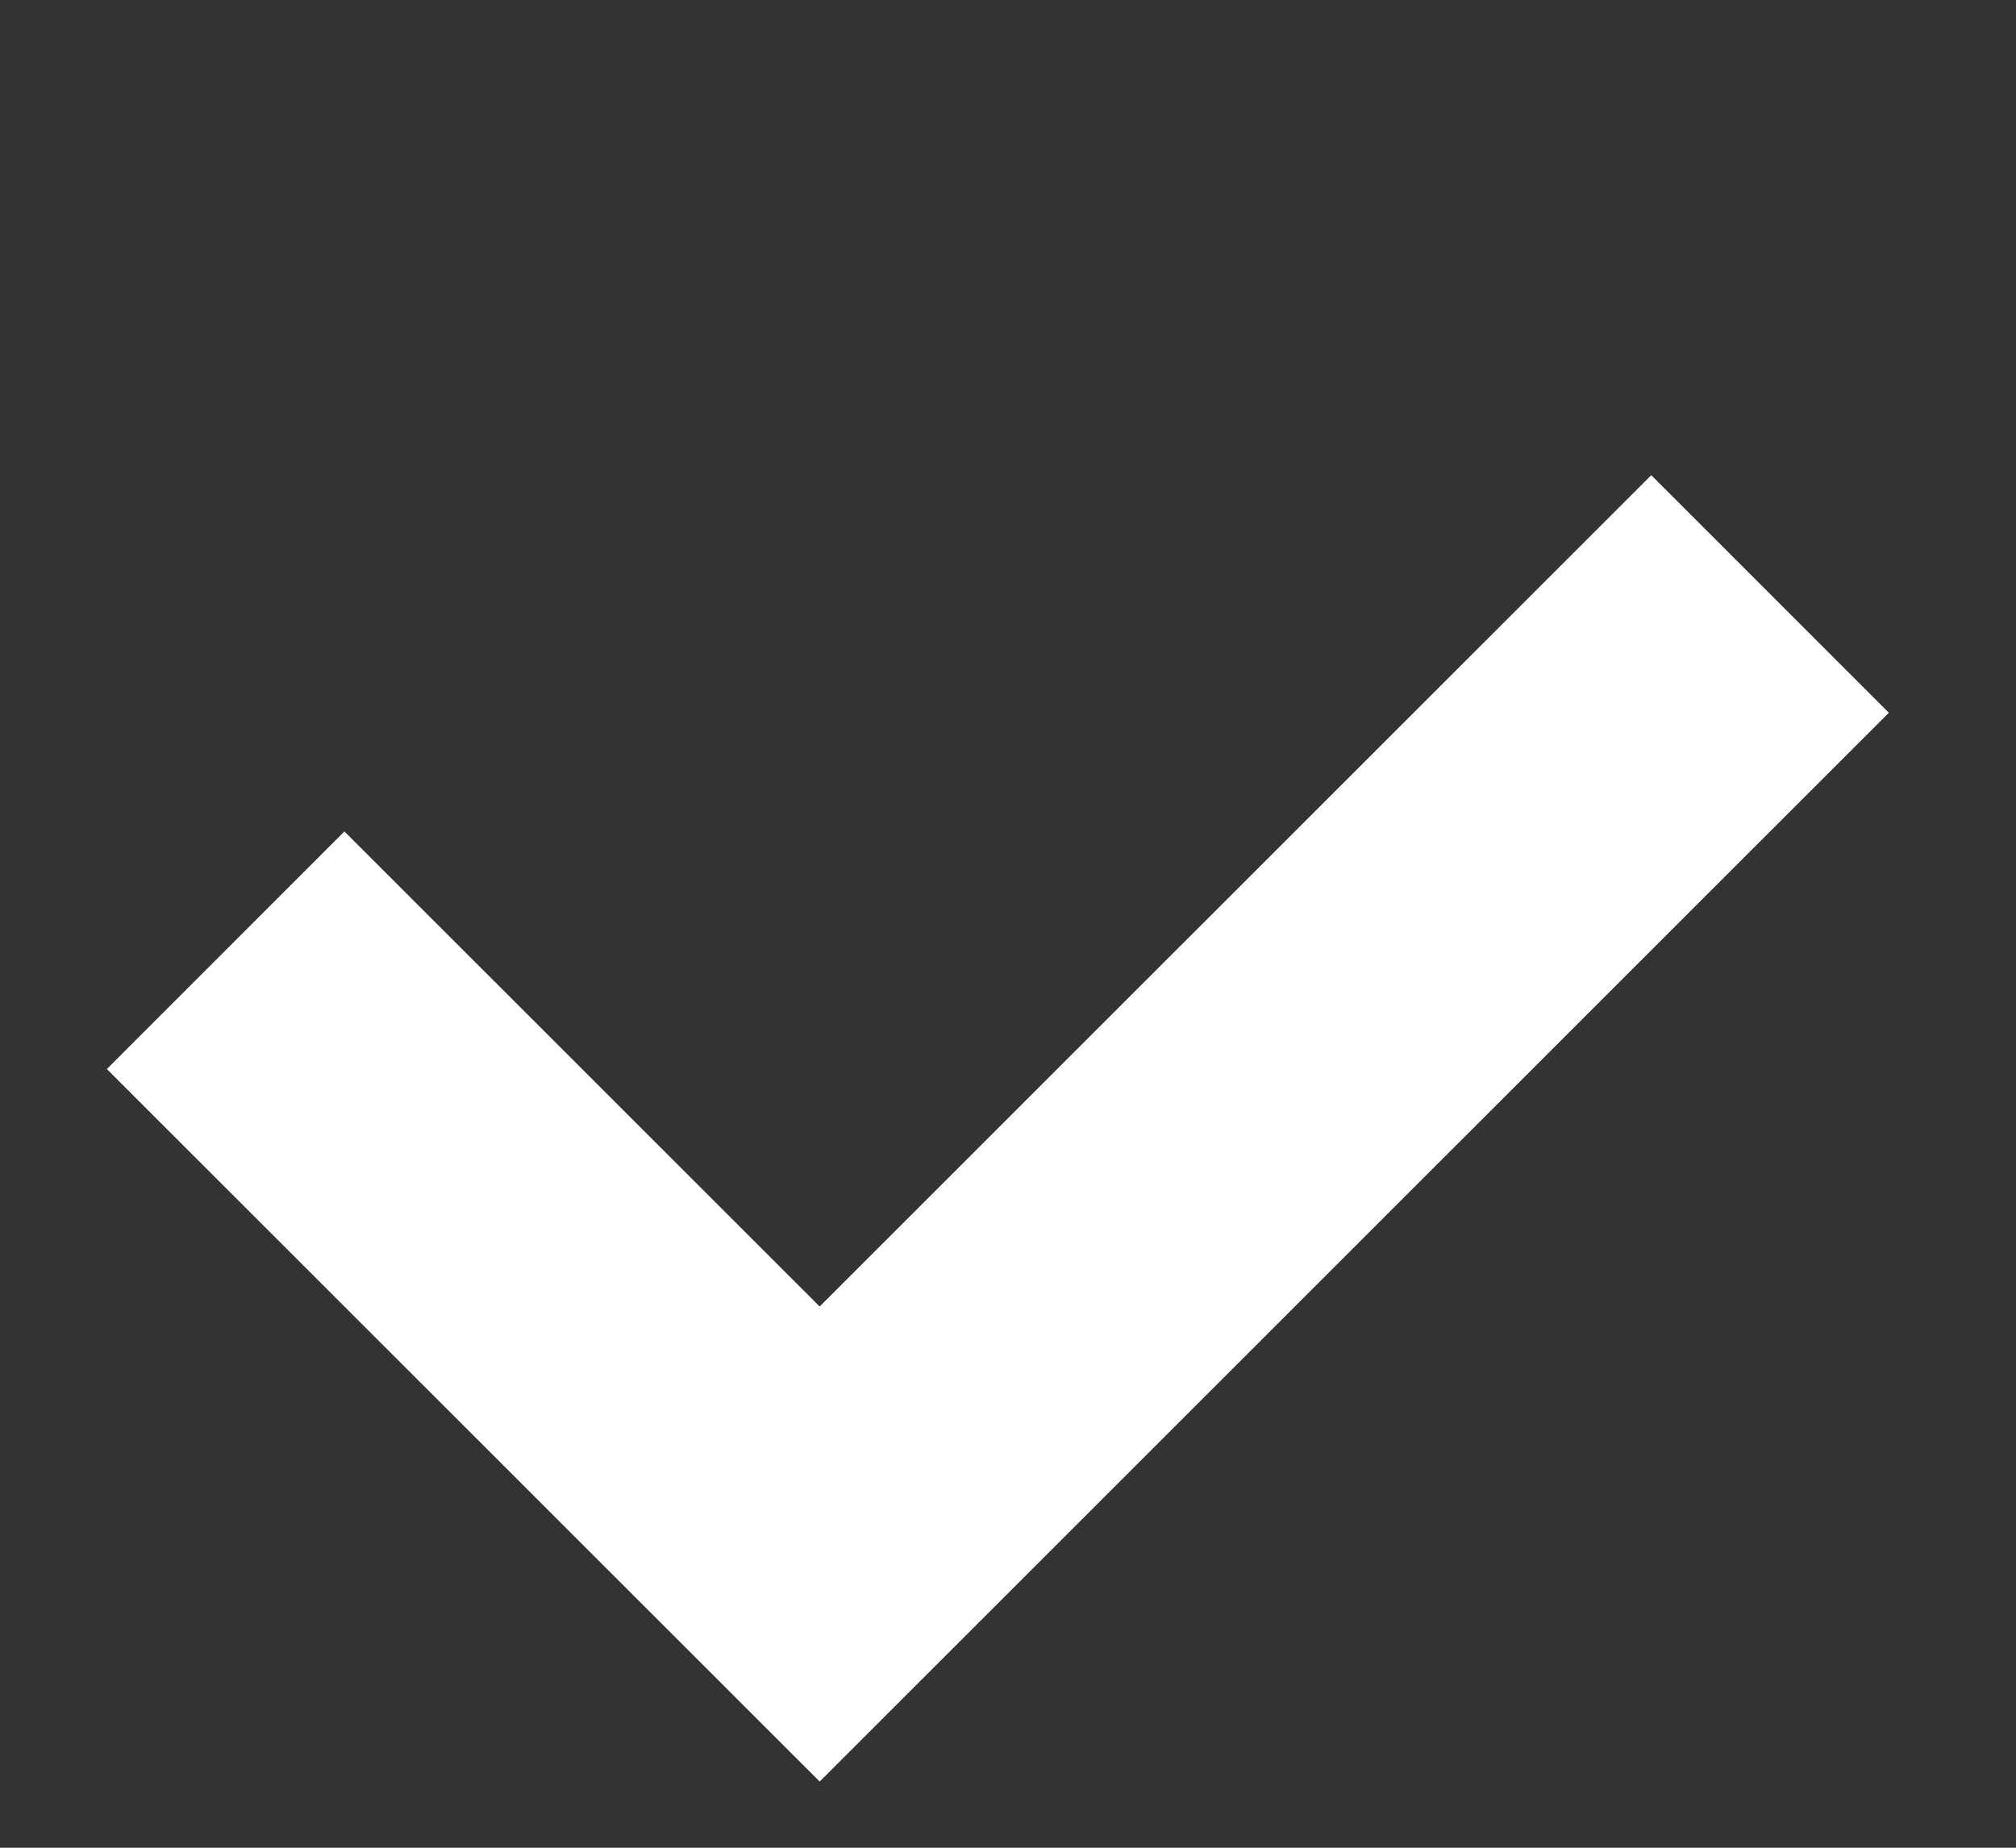 <svg width="12" height="11" viewBox="0 0 12 11" fill="none" xmlns="http://www.w3.org/2000/svg">
<rect x="0" y="0" width="12" height="11" fill="#333333" stroke="none"/>
<path d="M1.343 5.657L4.879 9.192L10.536 3.536" stroke="white" stroke-width="2"/>
</svg>

